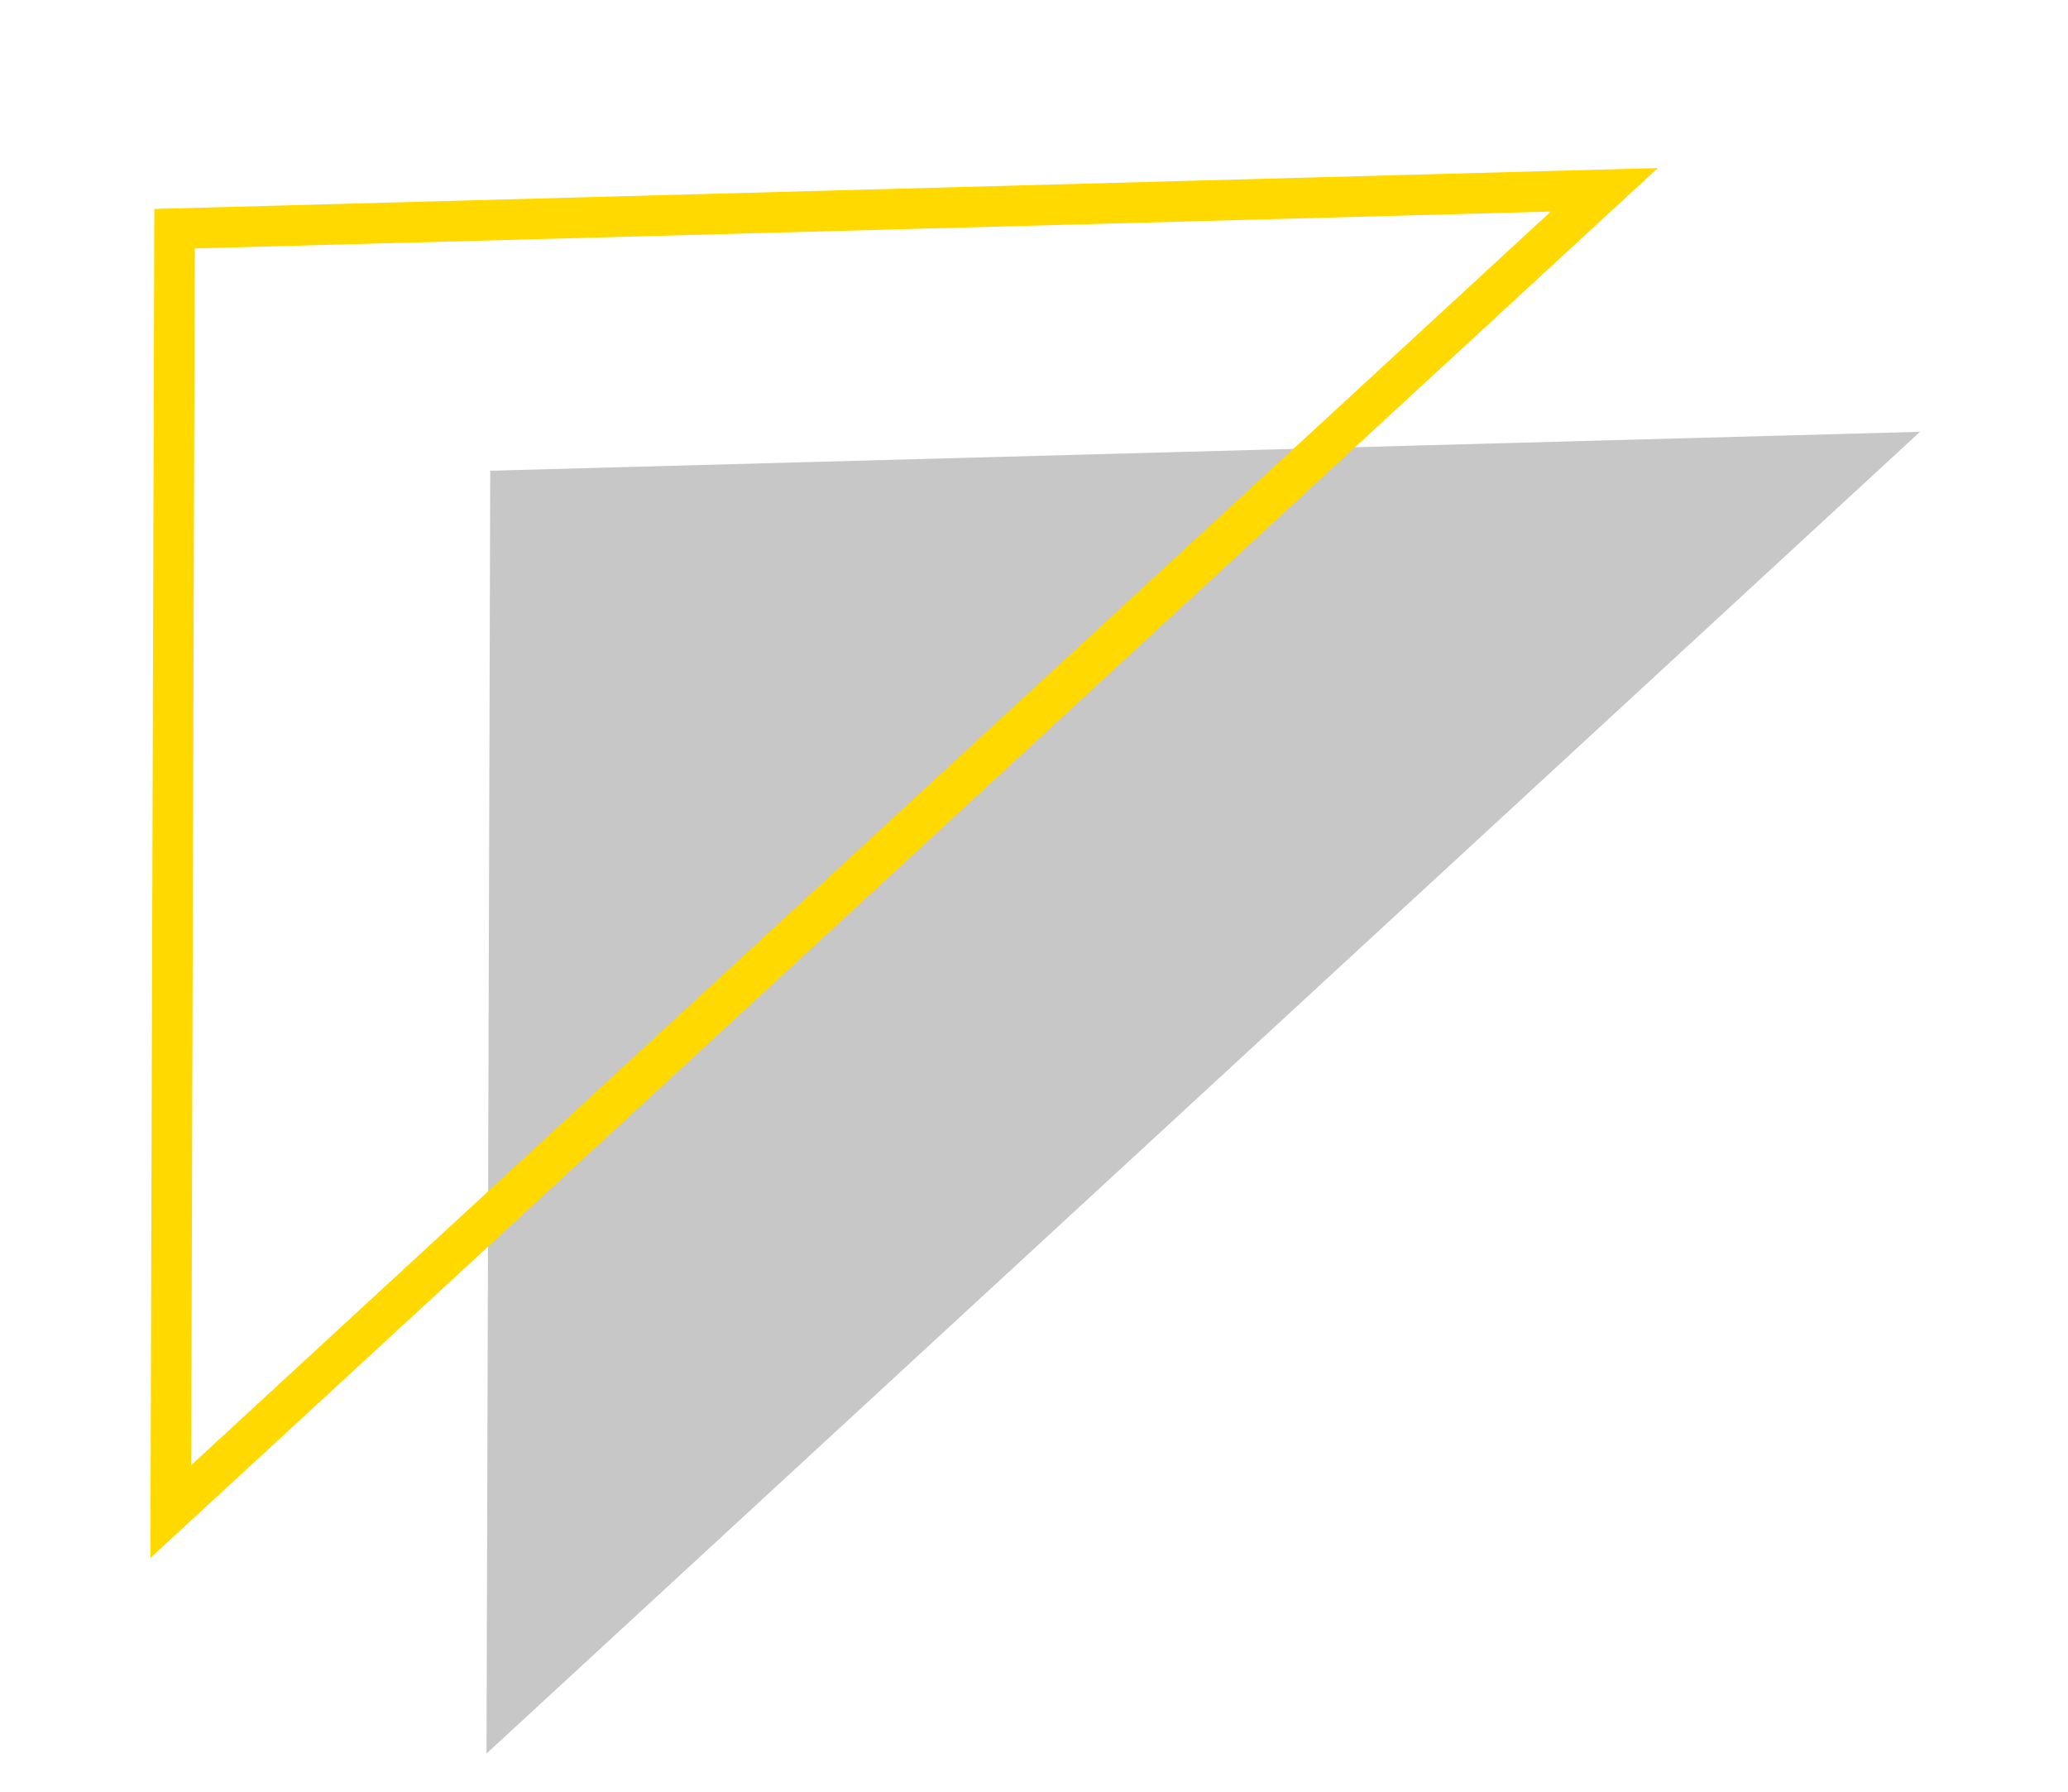 <svg width="247" height="214" viewBox="0 0 247 214" fill="none" xmlns="http://www.w3.org/2000/svg">
<path opacity="0.3" d="M229.326 51.567L58.552 56.214L58.107 209.414L229.326 51.567Z" fill="#444444"/>
<path d="M191.62 22.664L20.846 27.311L20.401 180.511L191.62 22.664Z" stroke="#FFD900" stroke-width="4.845" stroke-miterlimit="10"/>
</svg>
